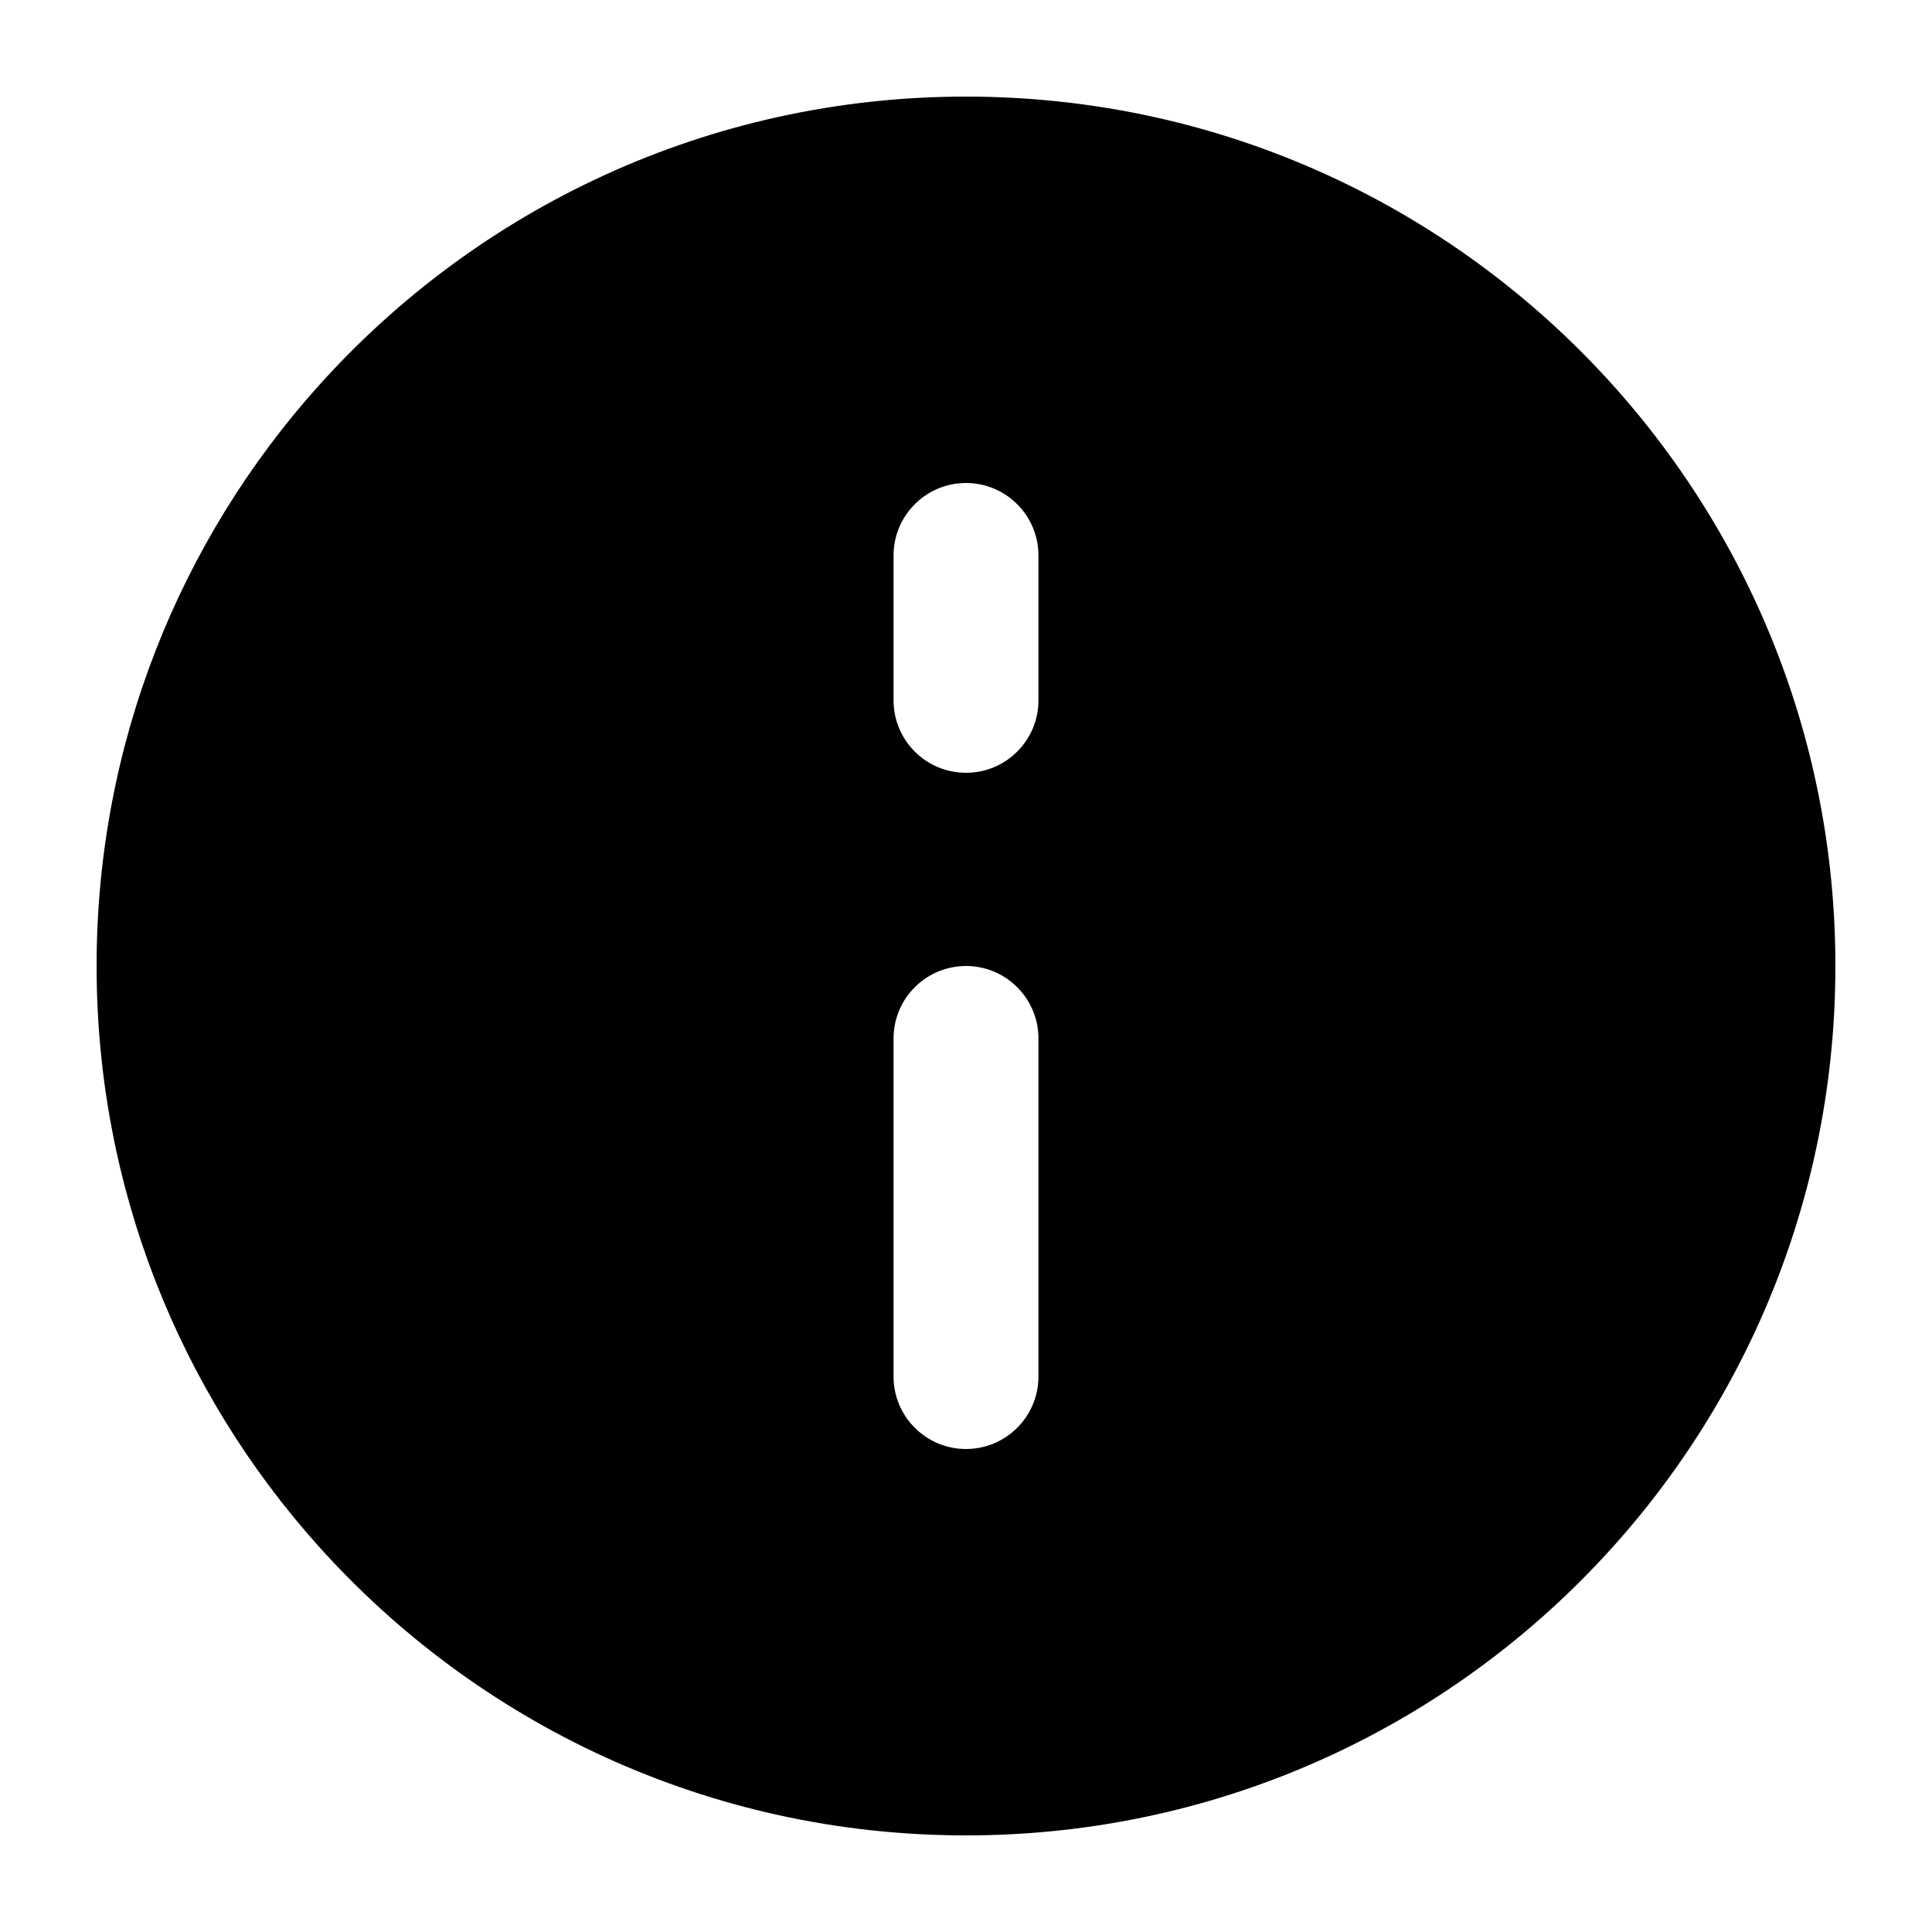 <svg width="20" height="20" viewBox="0 0 20 20" fill="none" xmlns="http://www.w3.org/2000/svg">
<path fill-rule="evenodd" clip-rule="evenodd" d="M10 1C7.335 1 4.94 2.159 3.292 4C1.867 5.592 1 7.695 1 10C1 12.305 1.867 14.408 3.292 16C4.94 17.841 7.335 19 10 19C12.415 19 14.608 18.049 16.225 16.5C17.935 14.862 19 12.555 19 10C19 7.585 18.049 5.392 16.5 3.775C14.862 2.065 12.555 1 10 1ZM10 5C10.414 5 10.75 5.336 10.75 5.75V7.25C10.75 7.664 10.414 8 10 8C9.586 8 9.25 7.664 9.25 7.25V5.75C9.25 5.336 9.586 5 10 5ZM10 10C10.414 10 10.75 10.336 10.75 10.75L10.75 14.25C10.75 14.664 10.414 15 10 15C9.586 15 9.25 14.664 9.25 14.25L9.25 10.75C9.25 10.336 9.586 10 10 10Z" fill="black"/>
</svg>
